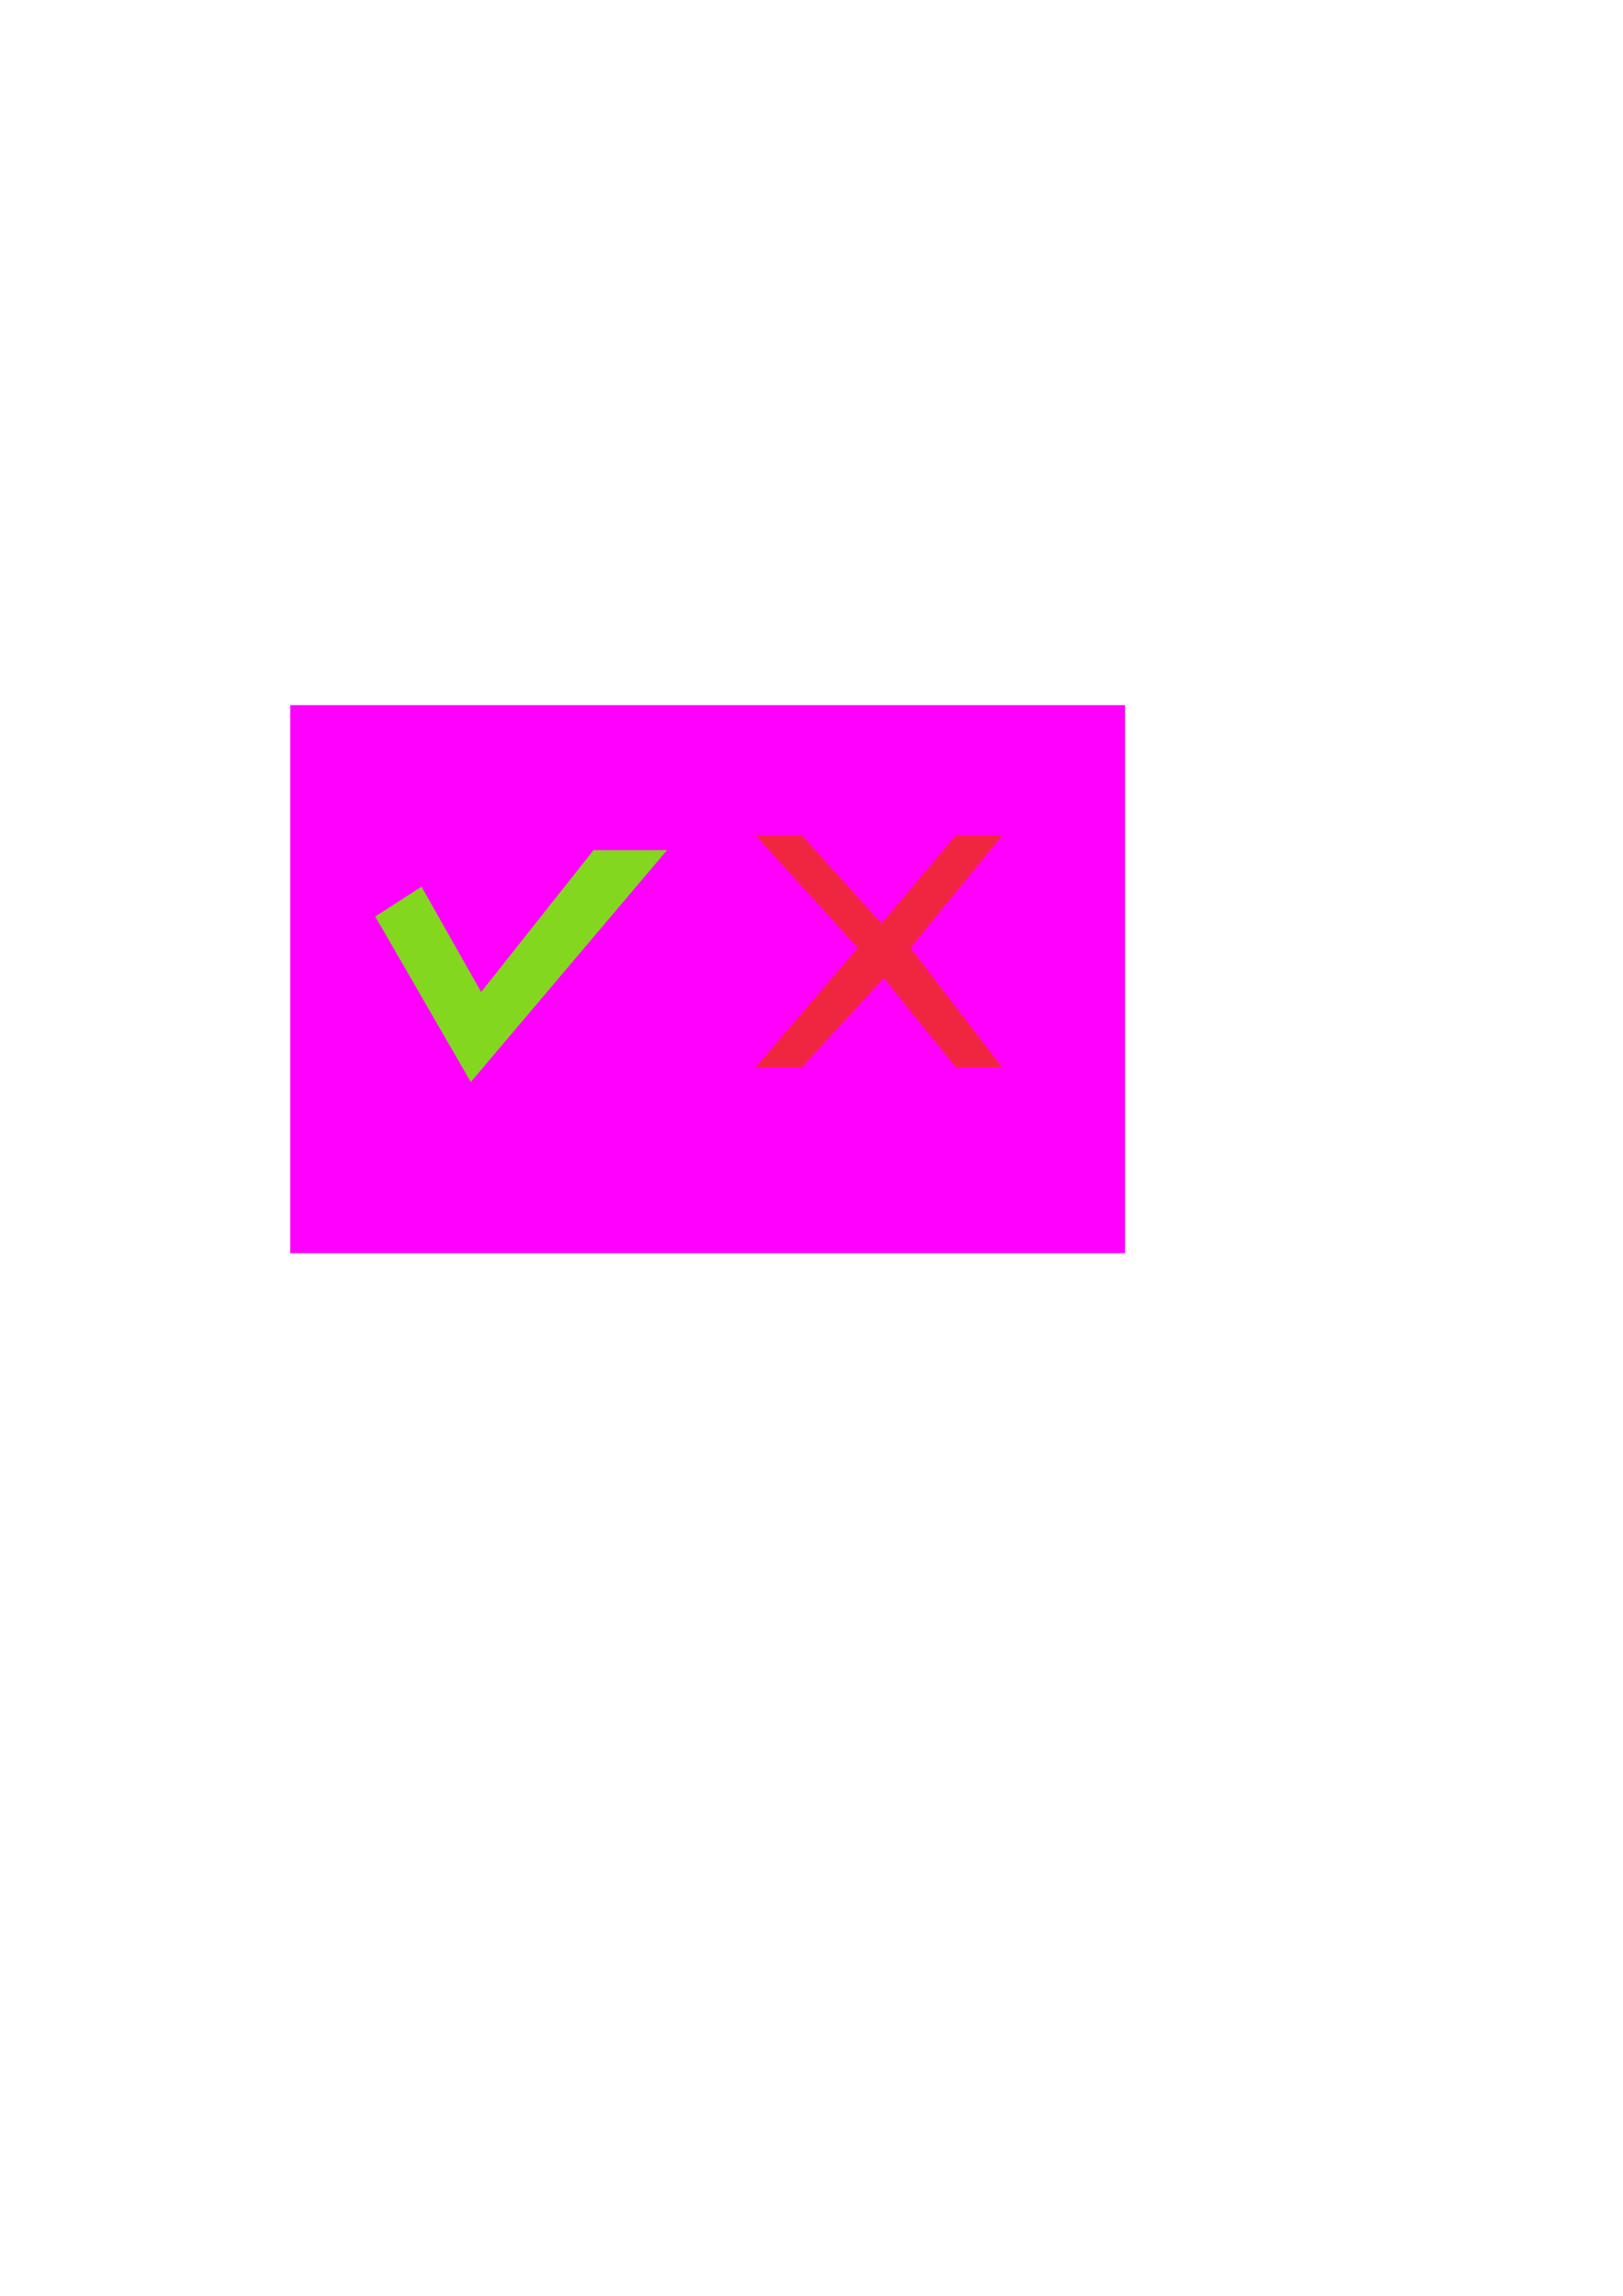 <?xml version="1.0" encoding="UTF-8" standalone="no"?>
<!-- Created with Inkscape (http://www.inkscape.org/) -->

<svg
   xmlns:dc="http://purl.org/dc/elements/1.1/"
   xmlns:cc="http://creativecommons.org/ns#"
   xmlns:rdf="http://www.w3.org/1999/02/22-rdf-syntax-ns#"
   xmlns:svg="http://www.w3.org/2000/svg"
   xmlns="http://www.w3.org/2000/svg"
   xmlns:sodipodi="http://sodipodi.sourceforge.net/DTD/sodipodi-0.dtd"
   xmlns:inkscape="http://www.inkscape.org/namespaces/inkscape"
   width="210mm"
   height="297mm"
   viewBox="0 0 210 297"
   version="1.1"
   id="svg8"
   inkscape:version="0.92.1 r"
   sodipodi:docname="correct-incorrect.svg">
  <defs
     id="defs2" />
  <sodipodi:namedview
     id="base"
     pagecolor="#ffffff"
     bordercolor="#666666"
     borderopacity="1.0"
     inkscape:pageopacity="0.0"
     inkscape:pageshadow="2"
     inkscape:zoom="0.98994949"
     inkscape:cx="229.7048"
     inkscape:cy="398.23453"
     inkscape:document-units="mm"
     inkscape:current-layer="layer1"
     showgrid="false"
     inkscape:window-width="1916"
     inkscape:window-height="1041"
     inkscape:window-x="1920"
     inkscape:window-y="18"
     inkscape:window-maximized="0" />
  <g
     inkscape:label="Layer 1"
     inkscape:groupmode="layer"
     id="layer1">
    <rect
       style="color:#000000;clip-rule:nonzero;display:inline;overflow:visible;visibility:visible;opacity:1;isolation:auto;mix-blend-mode:normal;color-interpolation:sRGB;color-interpolation-filters:linearRGB;solid-color:#000000;solid-opacity:1;fill:#ff00ff;fill-opacity:1;fill-rule:nonzero;stroke:none;stroke-width:1.03;stroke-linecap:round;stroke-linejoin:round;stroke-miterlimit:4;stroke-dasharray:none;stroke-dashoffset:5;stroke-opacity:1;color-rendering:auto;image-rendering:auto;shape-rendering:auto;text-rendering:auto;enable-background:accumulate"
       id="rect4485"
       width="108.004"
       height="70.909"
       x="37.559"
       y="91.217" />
    <path
       style="fill:#83d71f;fill-opacity:1;fill-rule:evenodd;stroke:none;stroke-width:0.235px;stroke-linecap:butt;stroke-linejoin:miter;stroke-opacity:1"
       d="m 48.556,118.571 12.359,21.407 25.394,-30 H 76.799 l -14.54,18.355 -7.719,-13.623 z"
       id="path4487"
       inkscape:connector-curvature="0"
       sodipodi:nodetypes="ccccccc" />
    <path
       style="fill:#f02641;fill-opacity:1;fill-rule:evenodd;stroke:none;stroke-width:0.287px;stroke-linecap:butt;stroke-linejoin:miter;stroke-opacity:1"
       d="m 103.762,108.073 10.297,11.384 9.617,-11.384 6.002,2e-5 -11.874,14.557 11.874,15.442 -6.002,3.6e-4 -9.321,-11.526 -10.593,11.526 H 97.76 L 110.981,122.63 97.76,108.073 Z"
       id="path4500"
       inkscape:connector-curvature="0"
       sodipodi:nodetypes="ccccccccccccc" />
  </g>
</svg>
